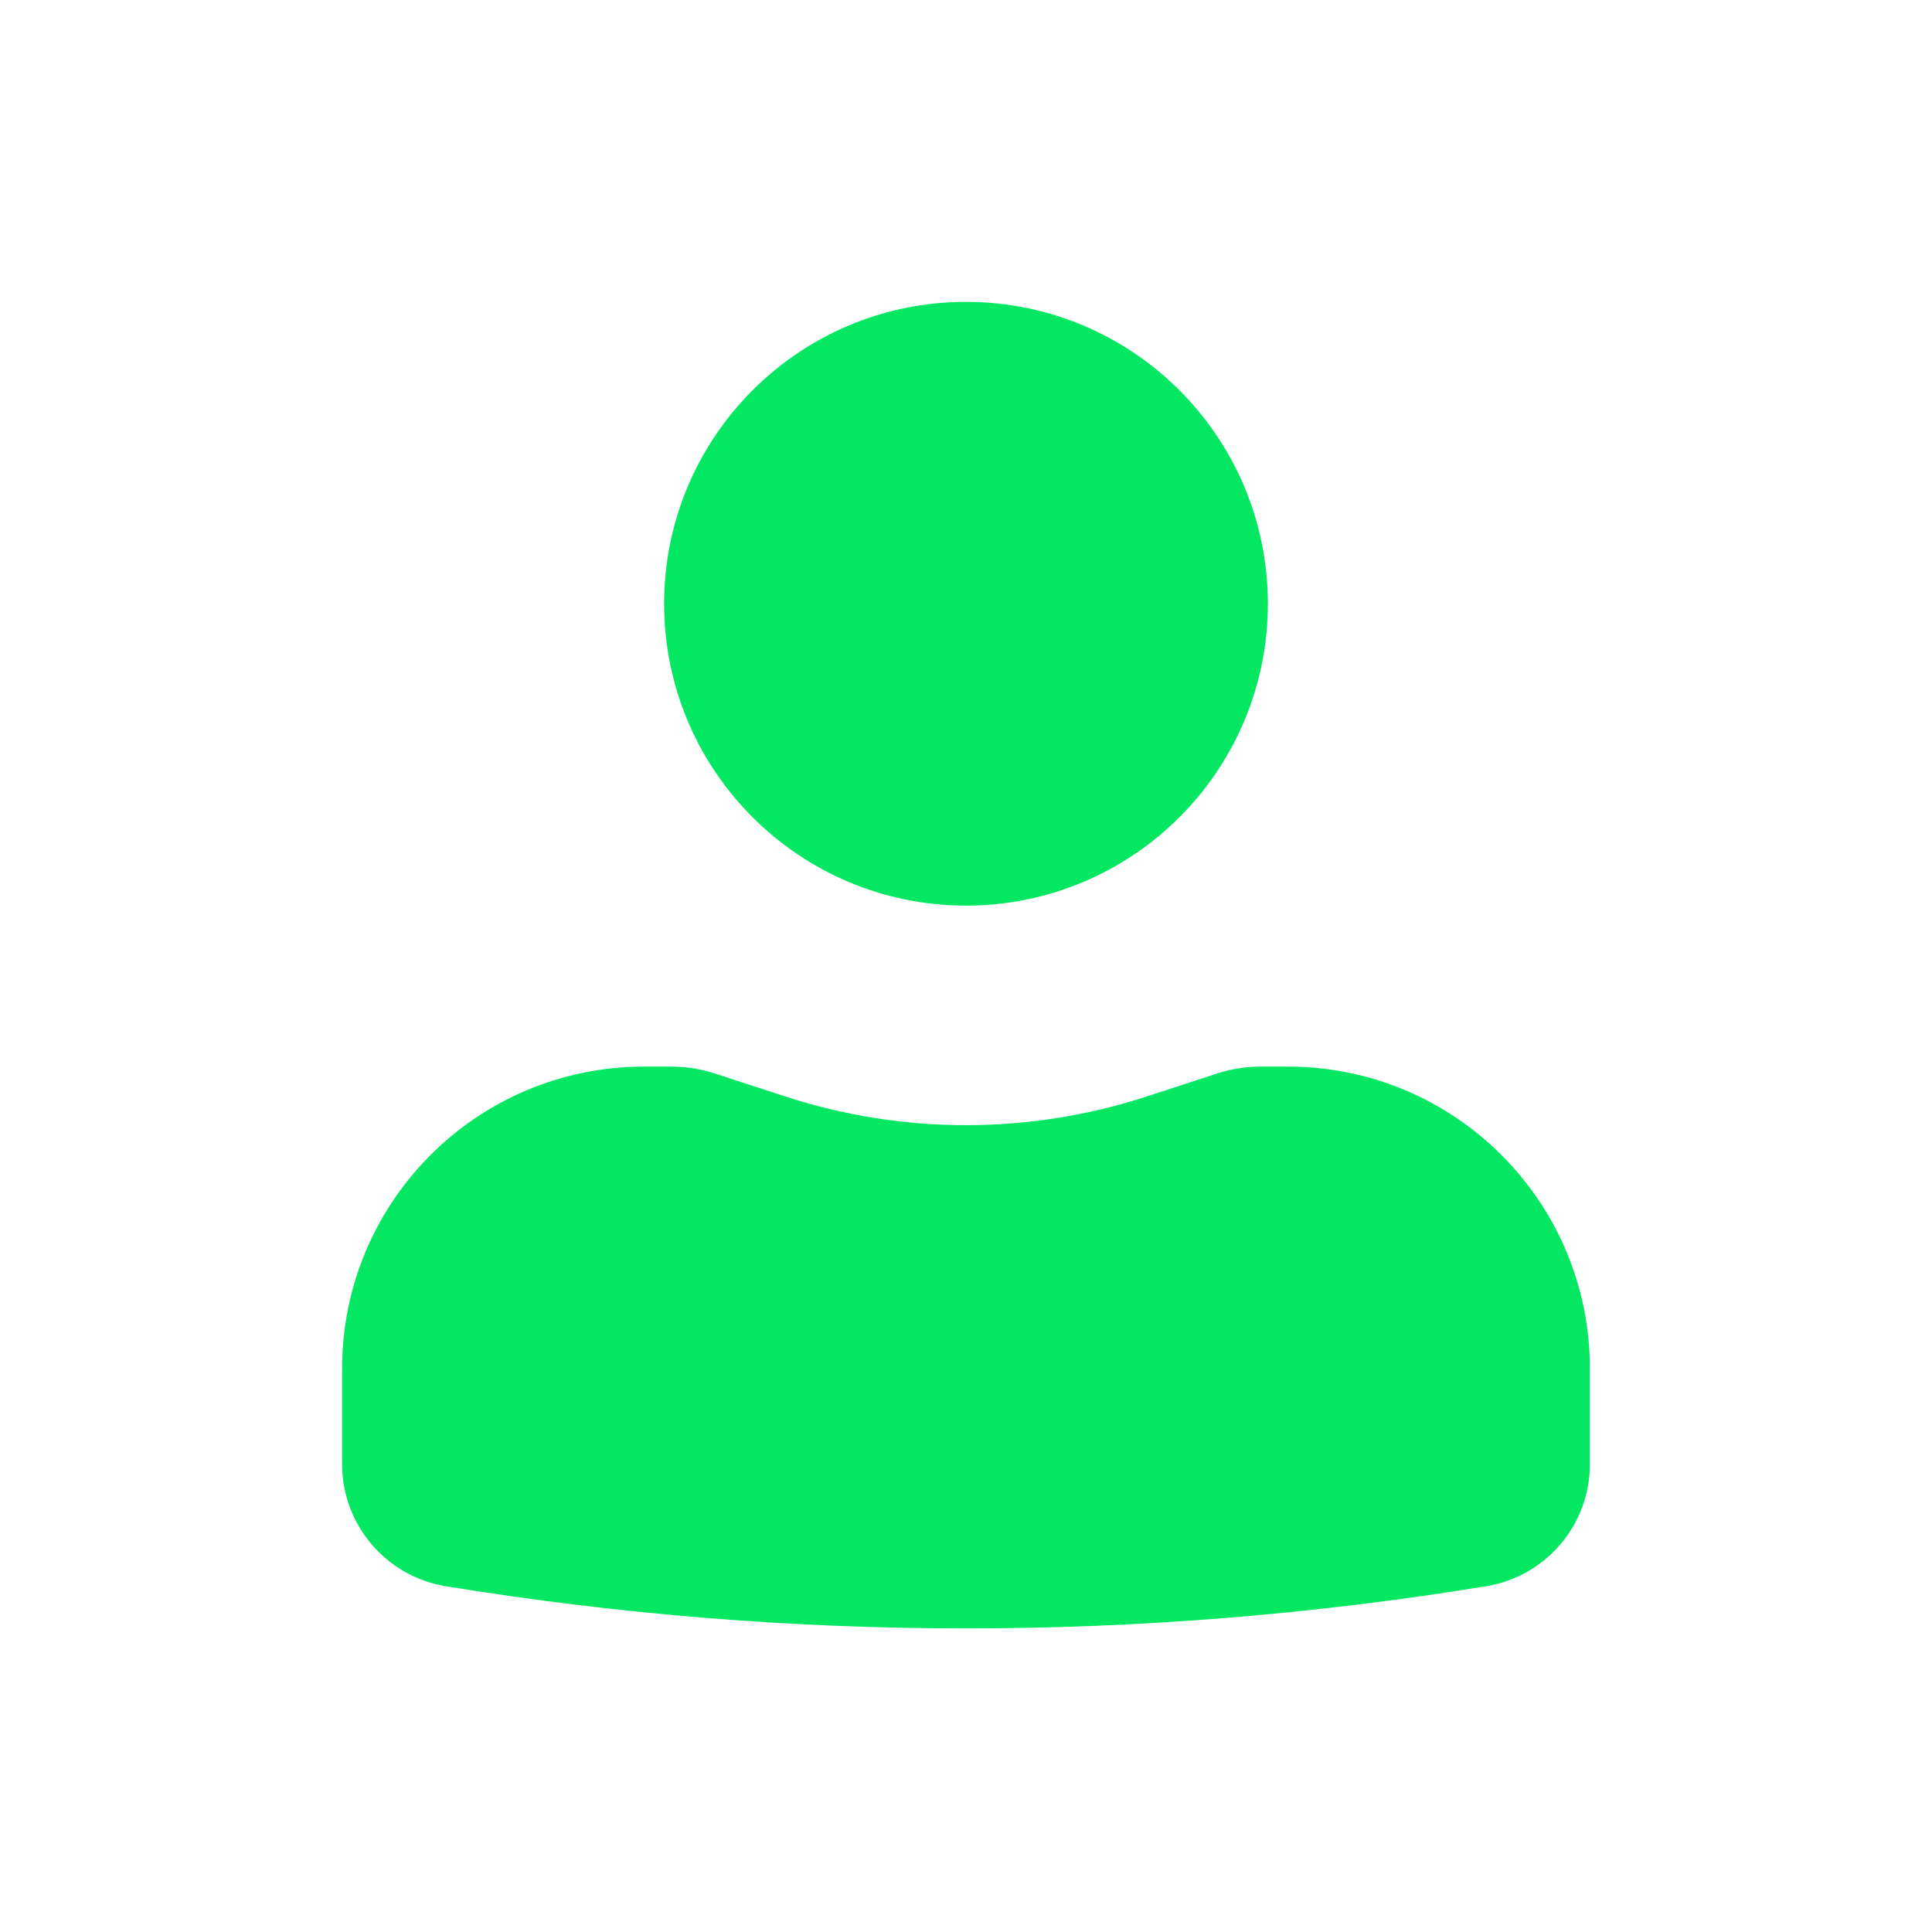 <svg width="52" height="52" viewBox="0 0 52 52" fill="none" xmlns="http://www.w3.org/2000/svg">
<path d="M26 8.125C21.513 8.125 17.875 11.763 17.875 16.25C17.875 20.737 21.513 24.375 26 24.375C30.487 24.375 34.125 20.737 34.125 16.25C34.125 11.763 30.487 8.125 26 8.125Z" fill="#04E762"/>
<path d="M17.333 28.708C12.846 28.708 9.208 32.346 9.208 36.833V39.408C9.208 41.04 10.391 42.431 12.002 42.694C21.273 44.208 30.727 44.208 39.998 42.694C41.609 42.431 42.792 41.04 42.792 39.408V36.833C42.792 32.346 39.154 28.708 34.667 28.708H33.928C33.528 28.708 33.131 28.771 32.751 28.896L30.876 29.508C27.708 30.543 24.292 30.543 21.124 29.508L19.249 28.896C18.869 28.771 18.472 28.708 18.072 28.708H17.333Z" fill="#04E762"/>
</svg>
